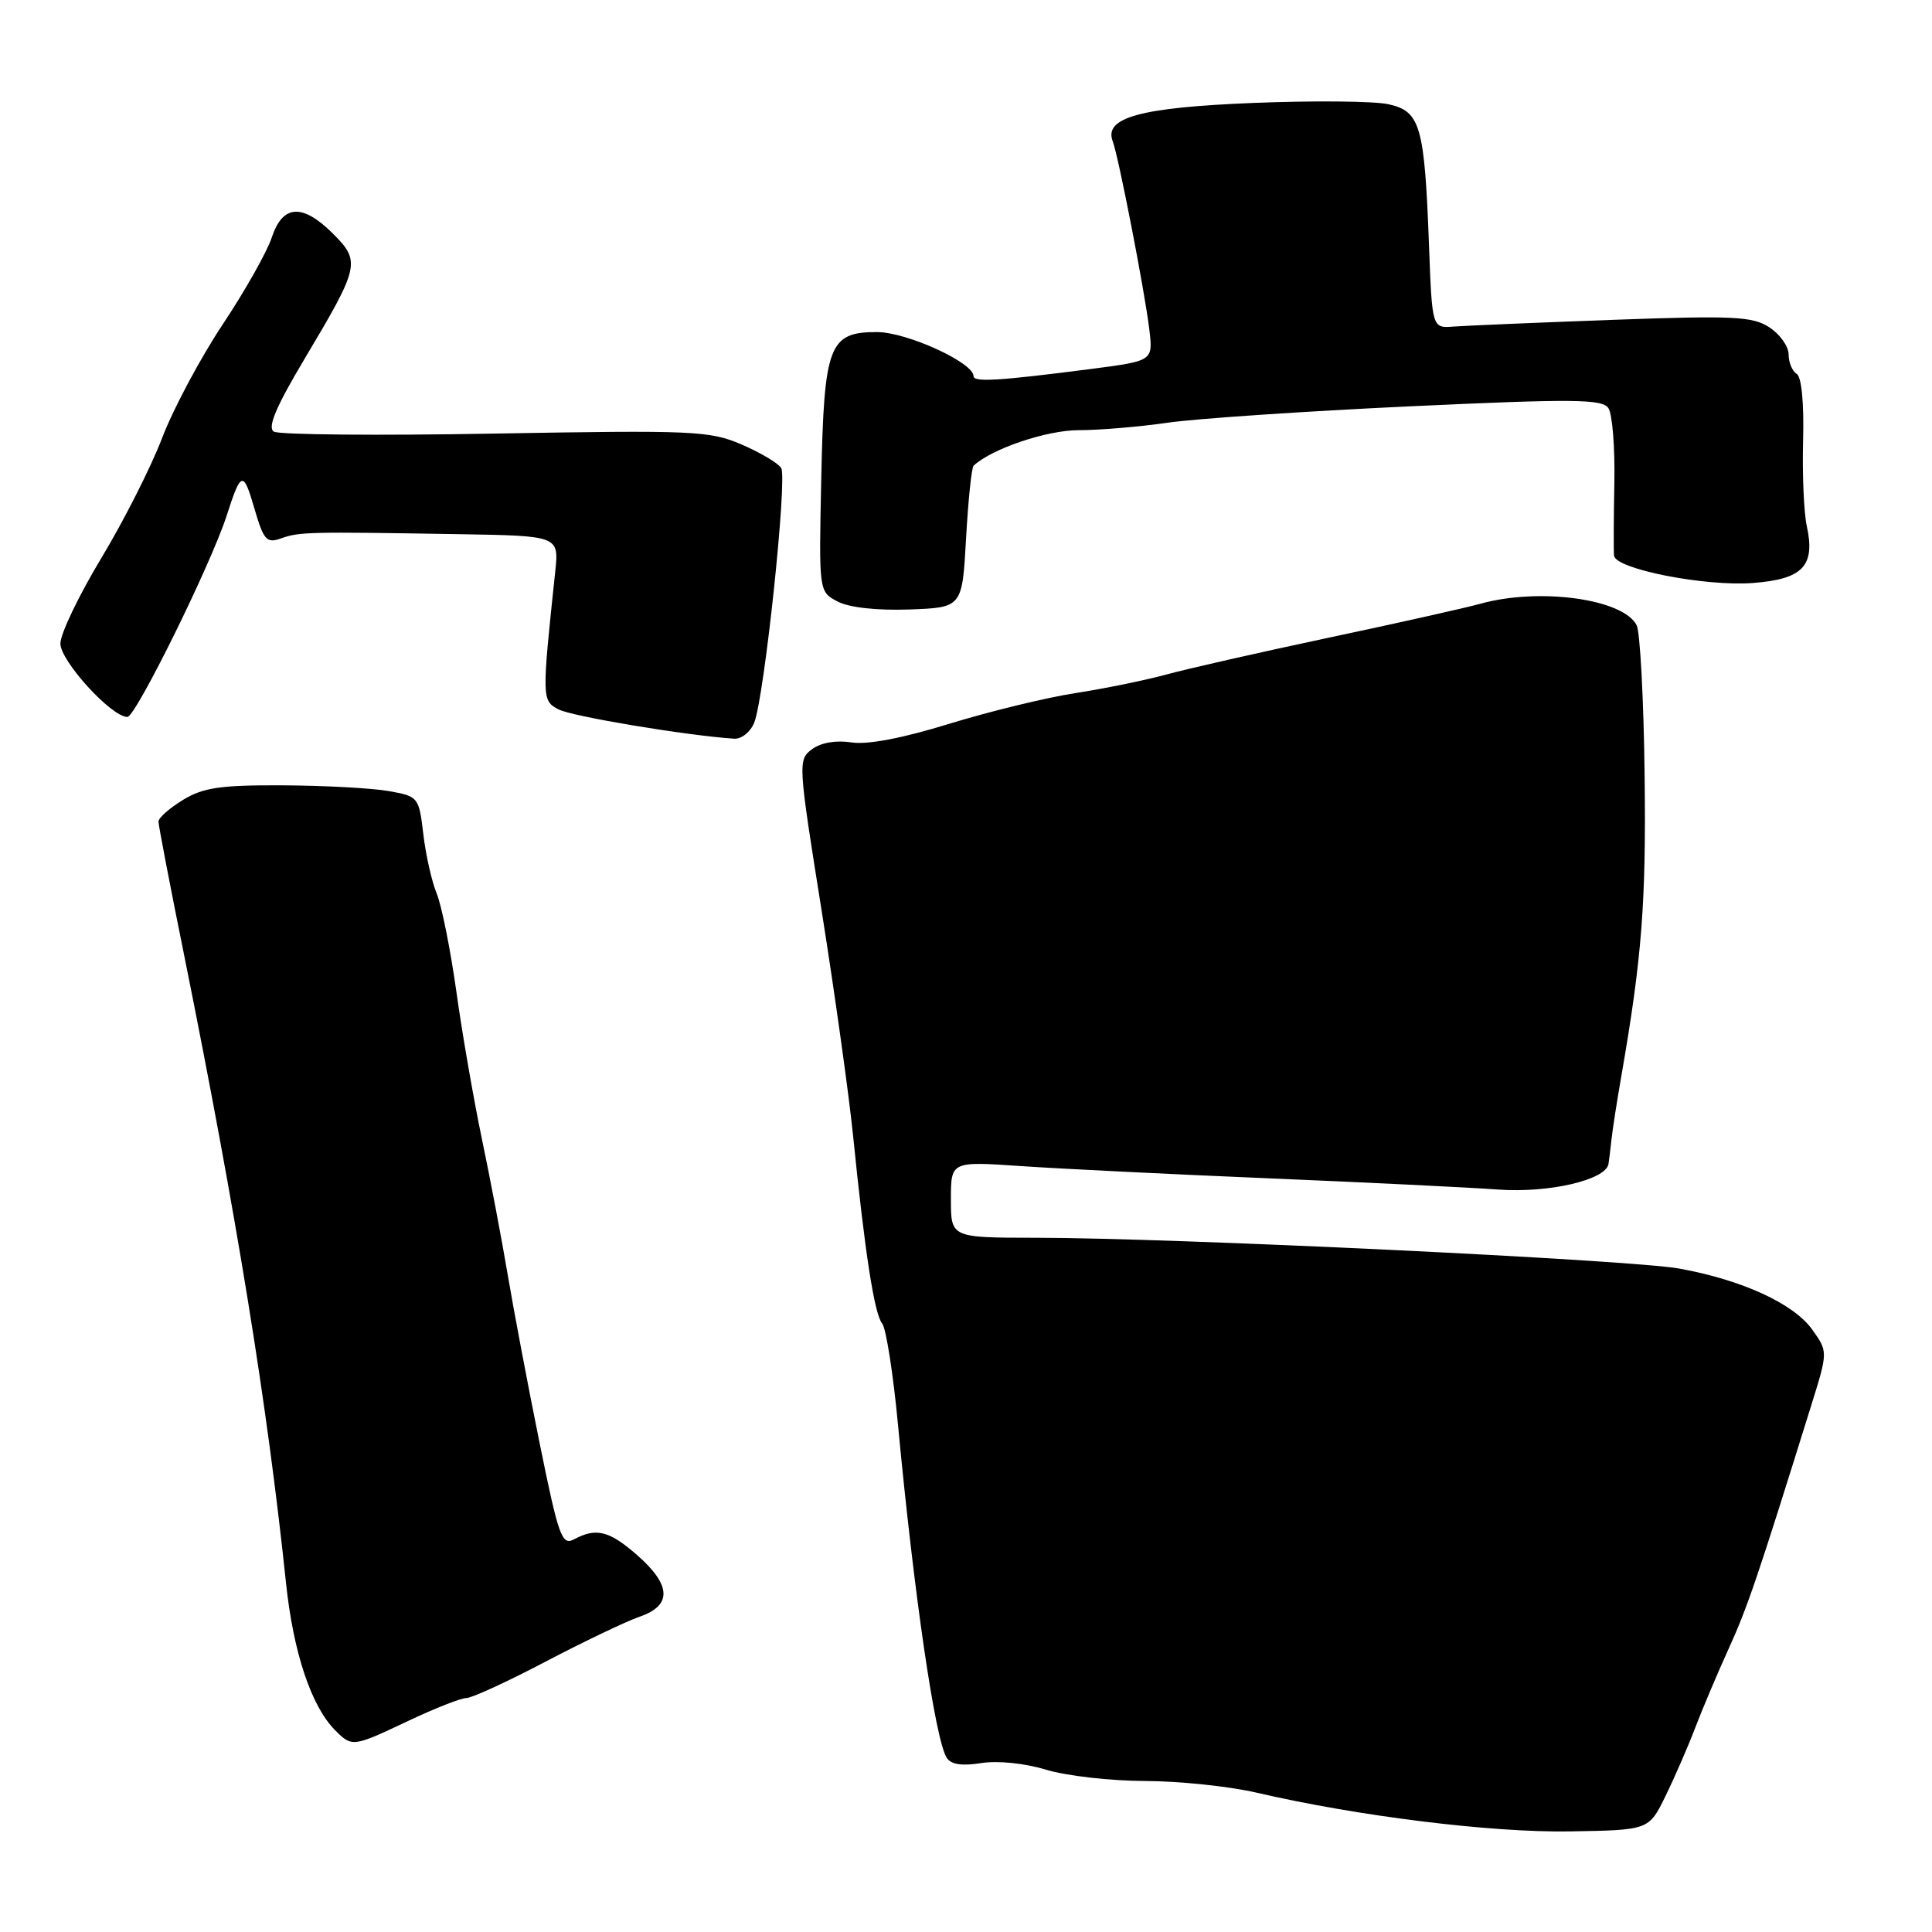 <?xml version="1.0" encoding="UTF-8" standalone="no"?>
<!DOCTYPE svg PUBLIC "-//W3C//DTD SVG 1.1//EN" "http://www.w3.org/Graphics/SVG/1.1/DTD/svg11.dtd" >
<svg xmlns="http://www.w3.org/2000/svg" xmlns:xlink="http://www.w3.org/1999/xlink" version="1.1" viewBox="0 0 256 256">
 <g >
 <path fill="currentColor"
d=" M 220.68 238.00 C 221.89 235.53 223.66 231.47 224.60 229.00 C 225.54 226.53 227.54 221.80 229.04 218.50 C 231.53 213.04 232.90 209.02 239.97 186.31 C 242.22 179.11 242.22 179.11 240.14 176.19 C 237.67 172.73 230.82 169.59 222.50 168.09 C 215.97 166.92 155.42 164.02 137.25 164.01 C 126.00 164.00 126.00 164.00 126.00 158.94 C 126.00 153.88 126.00 153.88 135.25 154.51 C 140.34 154.86 155.07 155.59 168.00 156.13 C 180.93 156.67 194.65 157.34 198.50 157.62 C 205.20 158.11 212.76 156.36 213.13 154.24 C 213.20 153.83 213.38 152.38 213.53 151.00 C 213.68 149.62 214.27 145.80 214.85 142.50 C 217.56 126.90 218.13 119.61 217.92 102.72 C 217.80 92.70 217.32 83.76 216.87 82.86 C 215.11 79.35 203.96 77.82 196.12 80.01 C 194.13 80.56 185.07 82.59 176.00 84.51 C 166.93 86.44 157.25 88.63 154.50 89.39 C 151.75 90.14 146.35 91.24 142.50 91.84 C 138.65 92.43 131.14 94.26 125.80 95.90 C 119.59 97.82 114.92 98.71 112.80 98.37 C 110.77 98.06 108.77 98.40 107.59 99.28 C 105.72 100.67 105.75 101.12 108.86 120.60 C 110.60 131.55 112.48 145.00 113.04 150.50 C 114.60 166.00 115.86 174.13 116.89 175.37 C 117.41 176.00 118.37 182.13 119.01 189.00 C 121.12 211.36 123.91 230.43 125.43 232.89 C 125.99 233.80 127.43 234.03 130.00 233.62 C 132.19 233.27 135.77 233.63 138.62 234.50 C 141.30 235.31 147.18 235.98 151.69 235.99 C 156.19 236.00 162.85 236.69 166.47 237.53 C 179.96 240.66 197.60 242.84 207.99 242.67 C 218.48 242.50 218.48 242.50 220.68 238.00 Z  M 54.16 228.00 C 57.65 226.35 61.08 225.00 61.80 225.00 C 62.51 225.00 67.24 222.83 72.30 220.17 C 77.36 217.52 82.96 214.84 84.75 214.22 C 89.06 212.74 88.97 210.06 84.47 206.10 C 80.74 202.83 79.01 202.39 76.08 203.96 C 74.45 204.83 74.03 203.67 71.50 191.21 C 69.97 183.67 68.08 173.68 67.29 169.00 C 66.50 164.32 64.97 156.22 63.87 151.00 C 62.78 145.78 61.24 136.95 60.47 131.39 C 59.69 125.83 58.52 119.98 57.86 118.39 C 57.21 116.80 56.41 113.26 56.09 110.51 C 55.51 105.61 55.43 105.52 51.50 104.82 C 49.30 104.43 43.00 104.09 37.50 104.06 C 29.23 104.02 26.94 104.35 24.25 105.99 C 22.46 107.08 21.00 108.37 21.00 108.86 C 21.00 109.35 22.53 117.34 24.41 126.62 C 31.38 161.21 35.41 186.03 37.89 209.69 C 38.86 218.96 41.24 226.09 44.41 229.27 C 46.66 231.52 46.74 231.51 54.16 228.00 Z  M 99.94 95.75 C 101.28 92.38 104.35 63.37 103.51 62.01 C 103.11 61.37 100.74 59.96 98.25 58.89 C 94.03 57.08 91.85 56.99 65.61 57.45 C 50.15 57.73 36.95 57.61 36.28 57.19 C 35.41 56.64 36.57 53.89 40.41 47.46 C 47.65 35.32 47.80 34.65 44.15 30.99 C 40.08 26.92 37.46 27.08 36.01 31.47 C 35.38 33.38 32.46 38.55 29.52 42.97 C 26.58 47.39 22.97 54.15 21.50 57.99 C 20.04 61.83 16.40 69.02 13.42 73.96 C 10.44 78.90 8.00 83.99 8.00 85.27 C 8.00 87.59 14.76 95.00 16.88 95.00 C 17.98 95.00 27.94 74.81 30.04 68.31 C 31.94 62.40 32.24 62.32 33.71 67.38 C 34.95 71.62 35.32 72.03 37.30 71.32 C 39.68 70.48 40.81 70.45 60.78 70.78 C 74.07 71.00 74.07 71.00 73.57 75.75 C 71.79 92.54 71.79 92.82 73.99 93.99 C 75.72 94.92 90.94 97.46 97.27 97.88 C 98.25 97.95 99.44 96.99 99.94 95.75 Z  M 128.01 71.32 C 128.29 66.28 128.74 61.94 129.01 61.70 C 131.46 59.44 138.71 57.00 142.94 57.00 C 145.70 57.00 151.01 56.55 154.73 56.01 C 158.45 55.47 172.90 54.49 186.84 53.84 C 208.53 52.83 212.31 52.87 213.12 54.08 C 213.65 54.86 214.00 59.33 213.91 64.00 C 213.82 68.67 213.80 73.01 213.87 73.63 C 214.07 75.40 225.89 77.73 232.26 77.25 C 238.89 76.75 240.56 74.99 239.41 69.71 C 239.02 67.95 238.80 62.83 238.92 58.35 C 239.05 53.41 238.72 49.94 238.07 49.54 C 237.48 49.18 237.00 48.02 237.00 46.96 C 237.00 45.91 235.86 44.30 234.46 43.38 C 232.23 41.92 229.74 41.80 213.71 42.38 C 203.69 42.75 194.21 43.15 192.63 43.27 C 189.76 43.50 189.76 43.50 189.35 32.50 C 188.76 16.65 188.21 14.74 183.97 13.81 C 182.06 13.39 174.00 13.32 166.05 13.64 C 151.12 14.24 146.24 15.57 147.44 18.72 C 148.21 20.72 151.70 38.67 152.29 43.66 C 152.79 47.82 152.79 47.82 144.64 48.88 C 132.34 50.47 129.00 50.67 129.00 49.84 C 129.00 48.04 120.14 44.00 116.19 44.00 C 109.84 44.00 109.19 45.71 108.82 63.45 C 108.50 78.41 108.50 78.41 111.00 79.71 C 112.53 80.51 116.21 80.91 120.50 80.76 C 127.50 80.50 127.50 80.50 128.01 71.32 Z "/>
</g>
</svg>